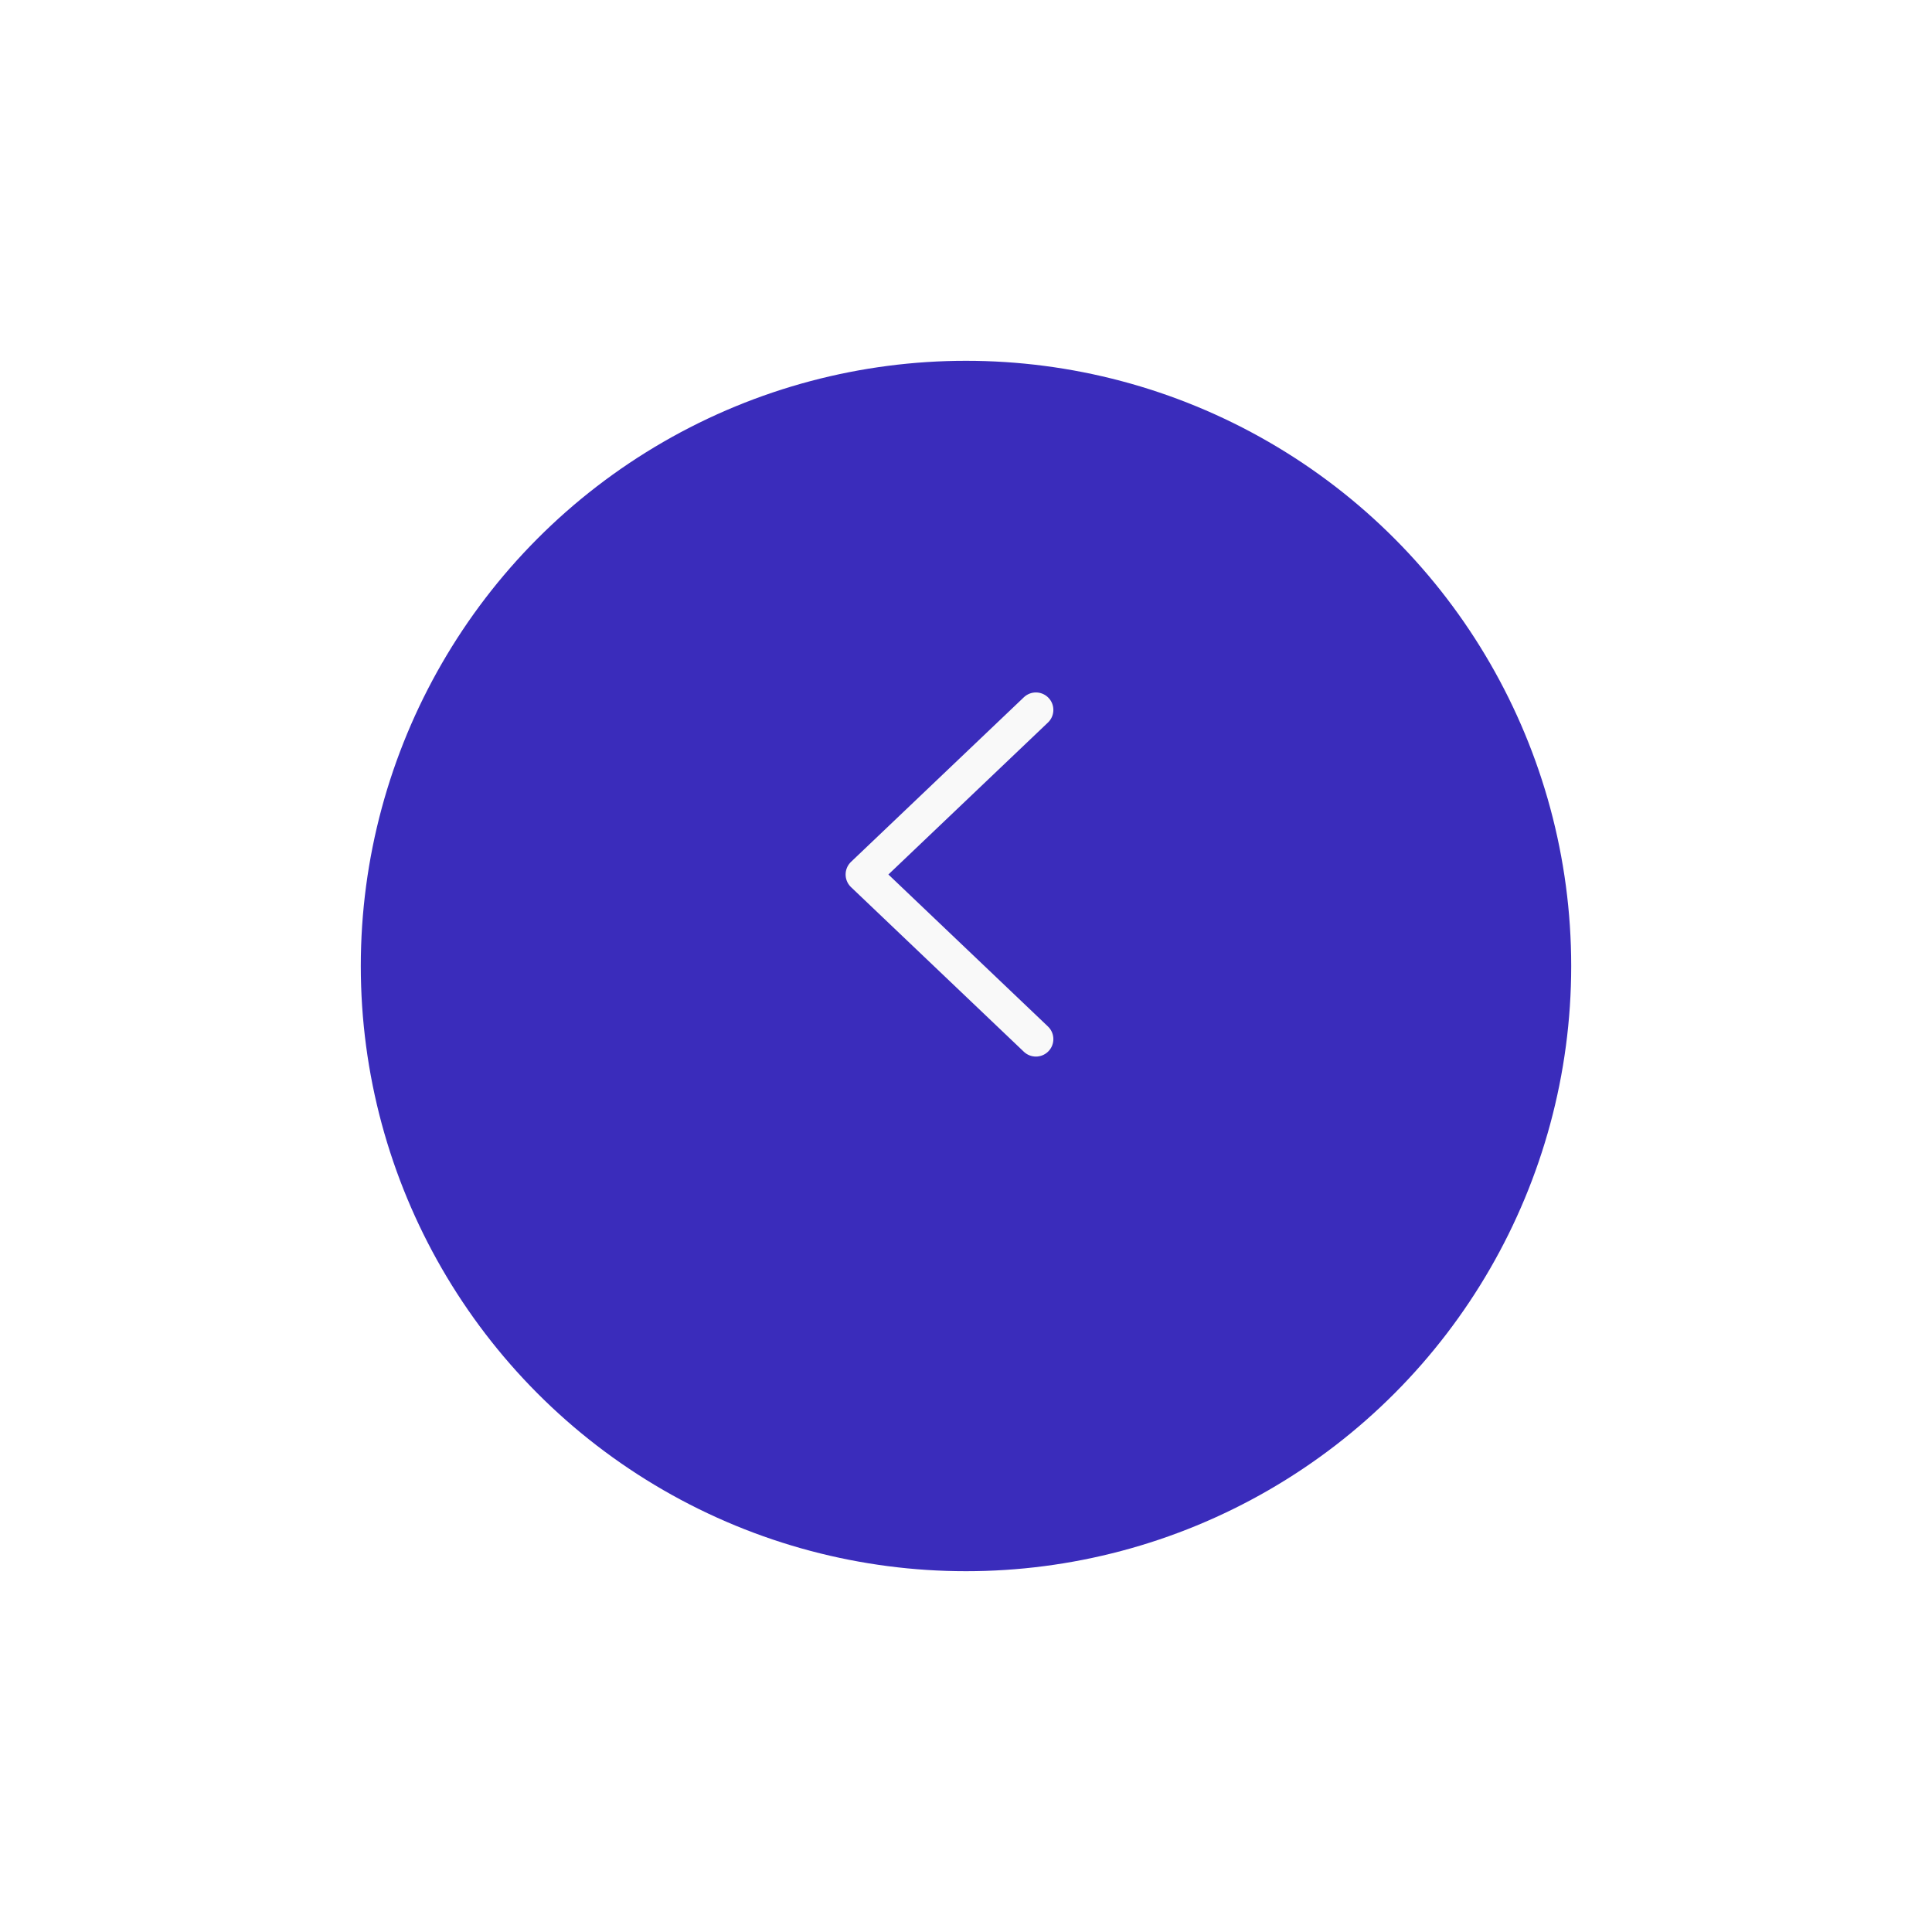 <svg width="83" height="83" viewBox="0 0 83 83" fill="none" xmlns="http://www.w3.org/2000/svg">
<g id="Frame 1000005174">
<g id="Ellipse 2029" filter="url(#filter0_d_1_3912)">
<circle cx="26" cy="26" r="26" transform="matrix(-1 0 0 1 67.5 11.5)" fill="#3A2CBB"/>
</g>
<path id="Vector" d="M44.503 44.641L37.078 37.569L44.503 30.498" stroke="#F9F9F9" stroke-width="1.5" stroke-linecap="round" stroke-linejoin="round"/>
</g>
<defs>
<filter id="filter0_d_1_3912" x="0.9" y="0.9" width="81.2" height="81.2" filterUnits="userSpaceOnUse" color-interpolation-filters="sRGB">
<feFlood flood-opacity="0" result="BackgroundImageFix"/>
<feColorMatrix in="SourceAlpha" type="matrix" values="0 0 0 0 0 0 0 0 0 0 0 0 0 0 0 0 0 0 127 0" result="hardAlpha"/>
<feOffset dy="4"/>
<feGaussianBlur stdDeviation="7.3"/>
<feComposite in2="hardAlpha" operator="out"/>
<feColorMatrix type="matrix" values="0 0 0 0 0 0 0 0 0 0 0 0 0 0 0 0 0 0 0.25 0"/>
<feBlend mode="normal" in2="BackgroundImageFix" result="effect1_dropShadow_1_3912"/>
<feBlend mode="normal" in="SourceGraphic" in2="effect1_dropShadow_1_3912" result="shape"/>
</filter>
</defs>
</svg>
